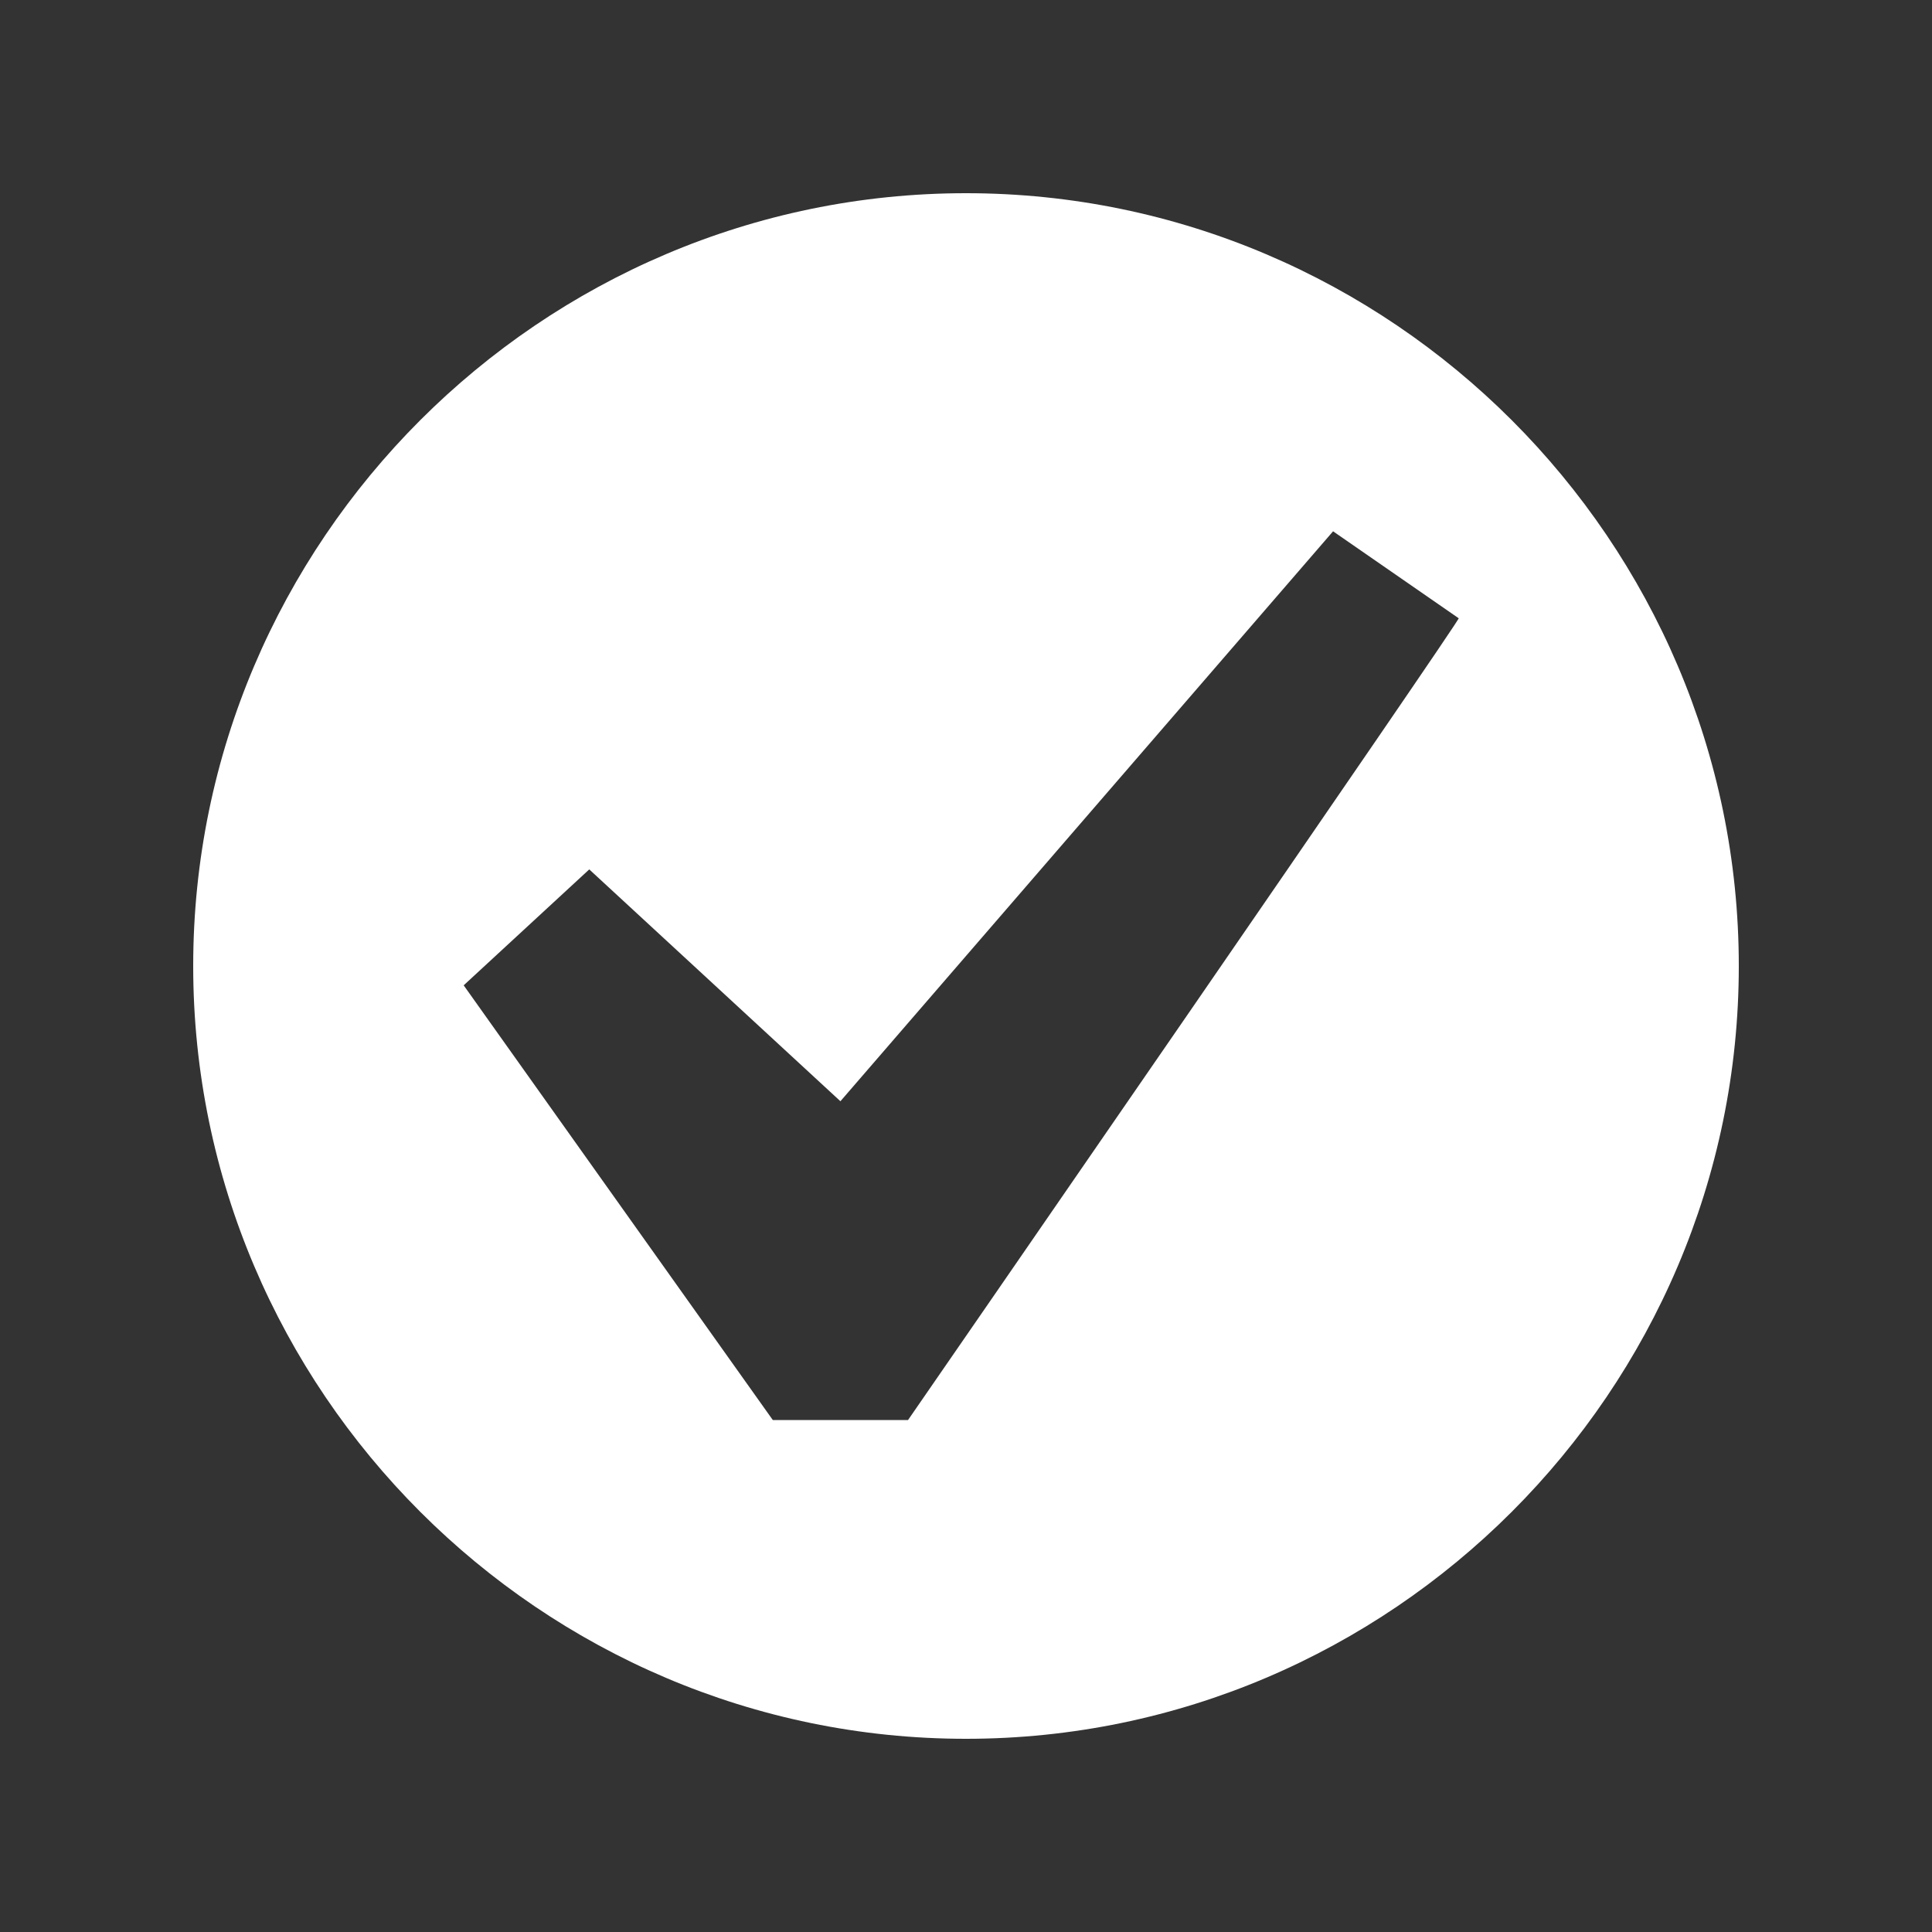 <?xml version="1.0" encoding="utf-8"?>
<!-- Generator: Adobe Illustrator 24.3.0, SVG Export Plug-In . SVG Version: 6.00 Build 0)  -->
<svg version="1.1" id="レイヤー_1" xmlns="http://www.w3.org/2000/svg" xmlns:xlink="http://www.w3.org/1999/xlink" x="0px"
	 y="0px" viewBox="0 0 20 20" style="enable-background:new 0 0 20 20;" xml:space="preserve">
<rect x="0" y="0" width="20" height="20" fill="#333333" stroke="none"/>
<style type="text/css">
	.st0{fill:none;}
	.st1{fill:#FFFFFF;}
</style>
<rect class="st0" width="20" height="20"/>
<g>
	<path class="st1" d="M10,2c-4.4,0-8,3.6-8,8s3.6,8,8,8s8-3.6,8-8S14.4,2,10,2z M9.4,14.7H8l-3.2-4.5l1.3-1.2l2.6,2.4l5.1-5.9
		l1.3,0.9C15.2,6.3,9.4,14.7,9.4,14.7z"/>
</g>
</svg>
